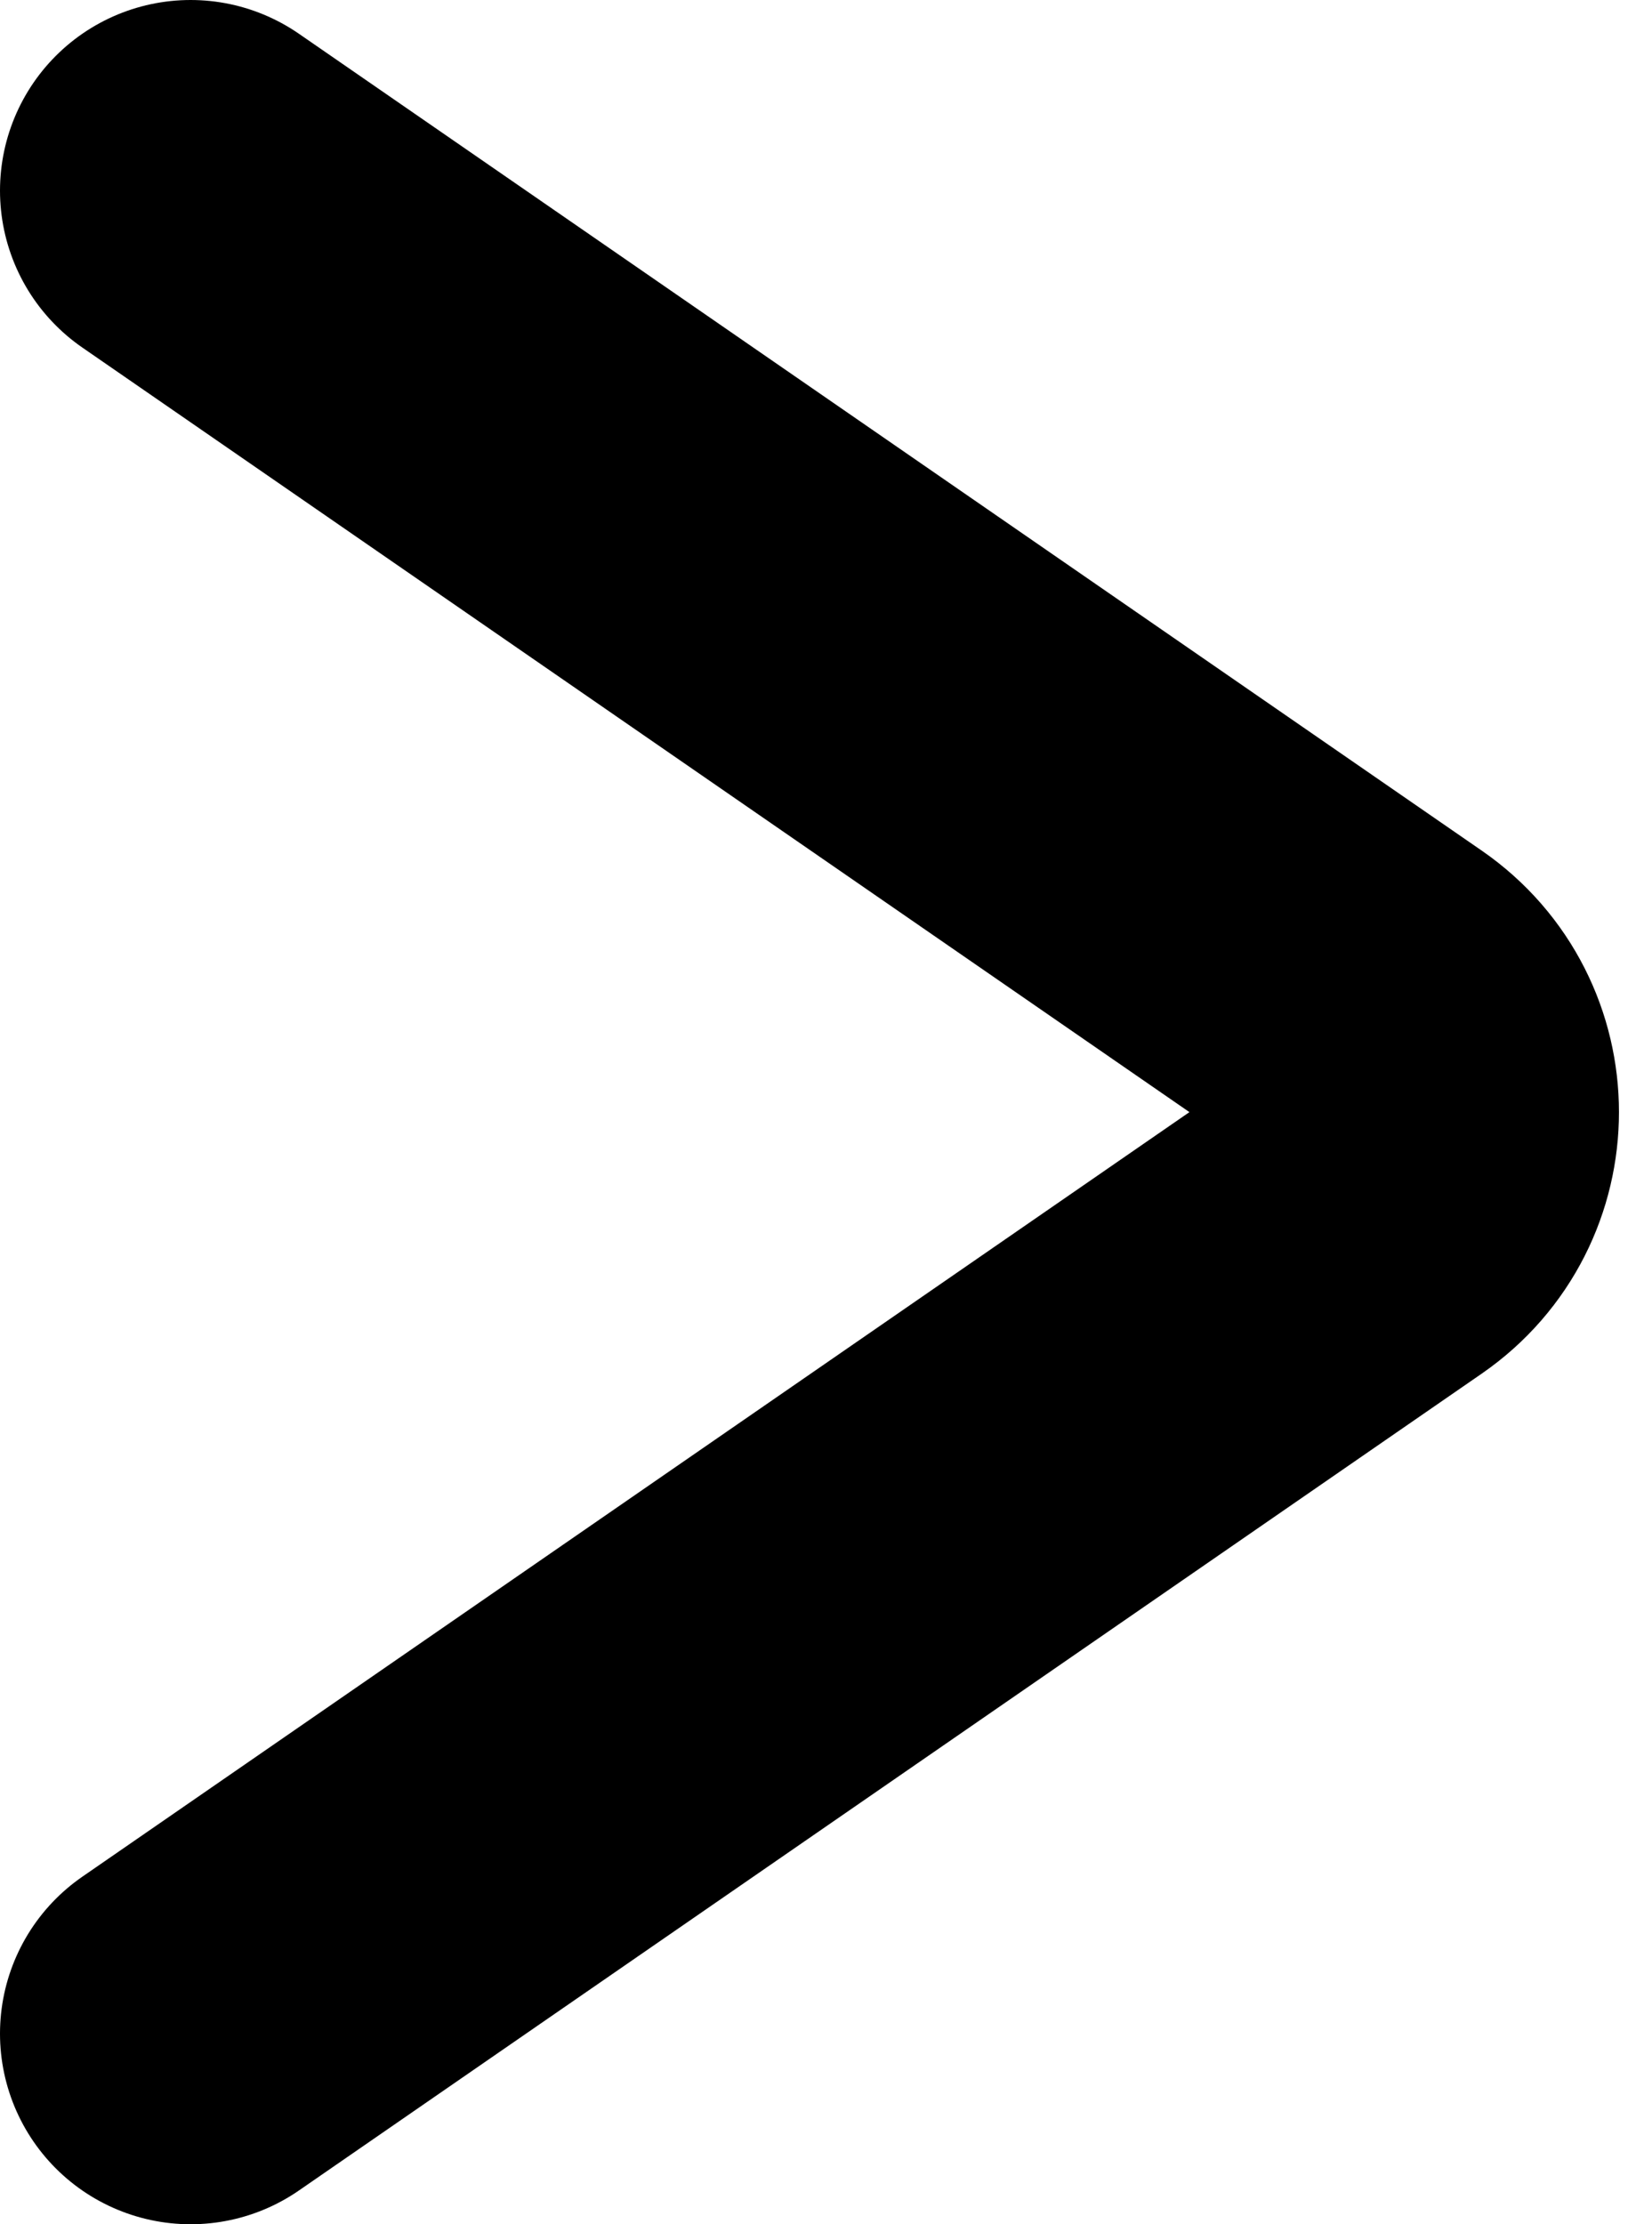 <svg width="26" height="35" viewBox="0 0 26 35" fill="none" xmlns="http://www.w3.org/2000/svg">
<path d="M3 3L21.616 15.854C22.768 16.649 22.768 18.351 21.616 19.146L3 32" stroke="black" stroke-width="6" stroke-linecap="round"/>
</svg>
